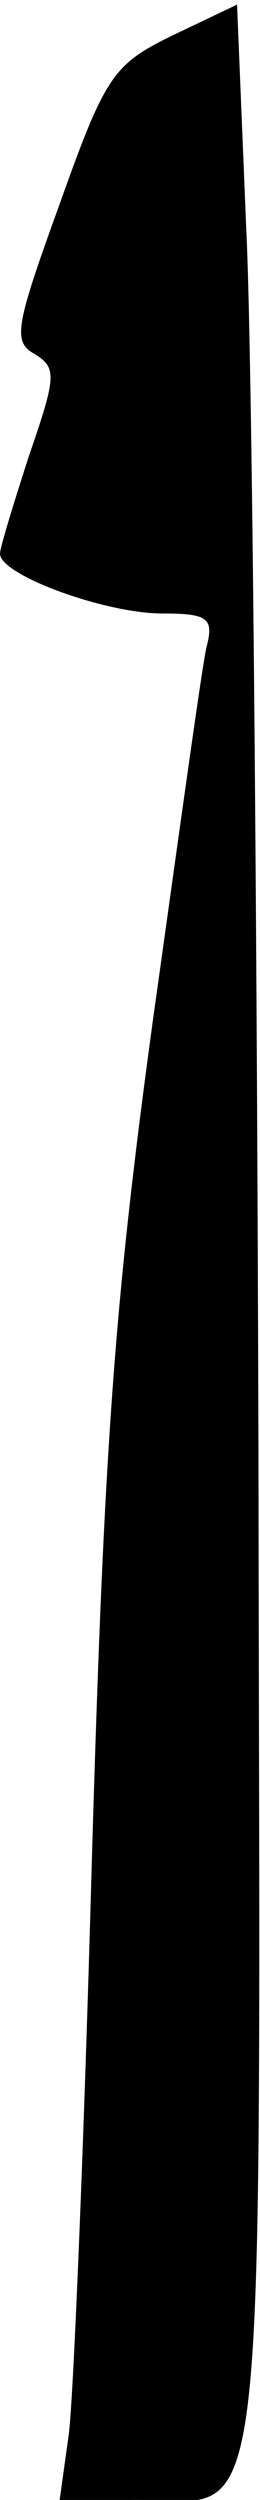 <?xml version="1.0" standalone="no"?>
<!DOCTYPE svg PUBLIC "-//W3C//DTD SVG 20010904//EN"
 "http://www.w3.org/TR/2001/REC-SVG-20010904/DTD/svg10.dtd">
<svg version="1.0" xmlns="http://www.w3.org/2000/svg"
 width="17pt" height="163pt" viewBox="0 0 17 163"
 preserveAspectRatio="xMidYMid meet">
<g transform="translate(0,163) scale(0.1,-0.1)"
fill="#000000" stroke="none">
<path fill="#000000" stroke="none" d="M113 1607 c-39 -19 -44 -26 -74 -110
-29 -80 -31 -90 -16 -98 14 -9 14 -14 -4 -66 -10 -31 -19 -60 -19 -64 0 -14
69 -39 106 -39 30 0 34 -3 29 -22 -3 -13 -18 -122 -35 -243 -25 -183 -32 -275
-40 -550 -5 -181 -12 -349 -15 -372 l-6 -43 48 0 c90 1 83 -59 82 681 -1 360
-4 720 -8 800 l-6 146 -42 -20z"/>
</g>
</svg>
